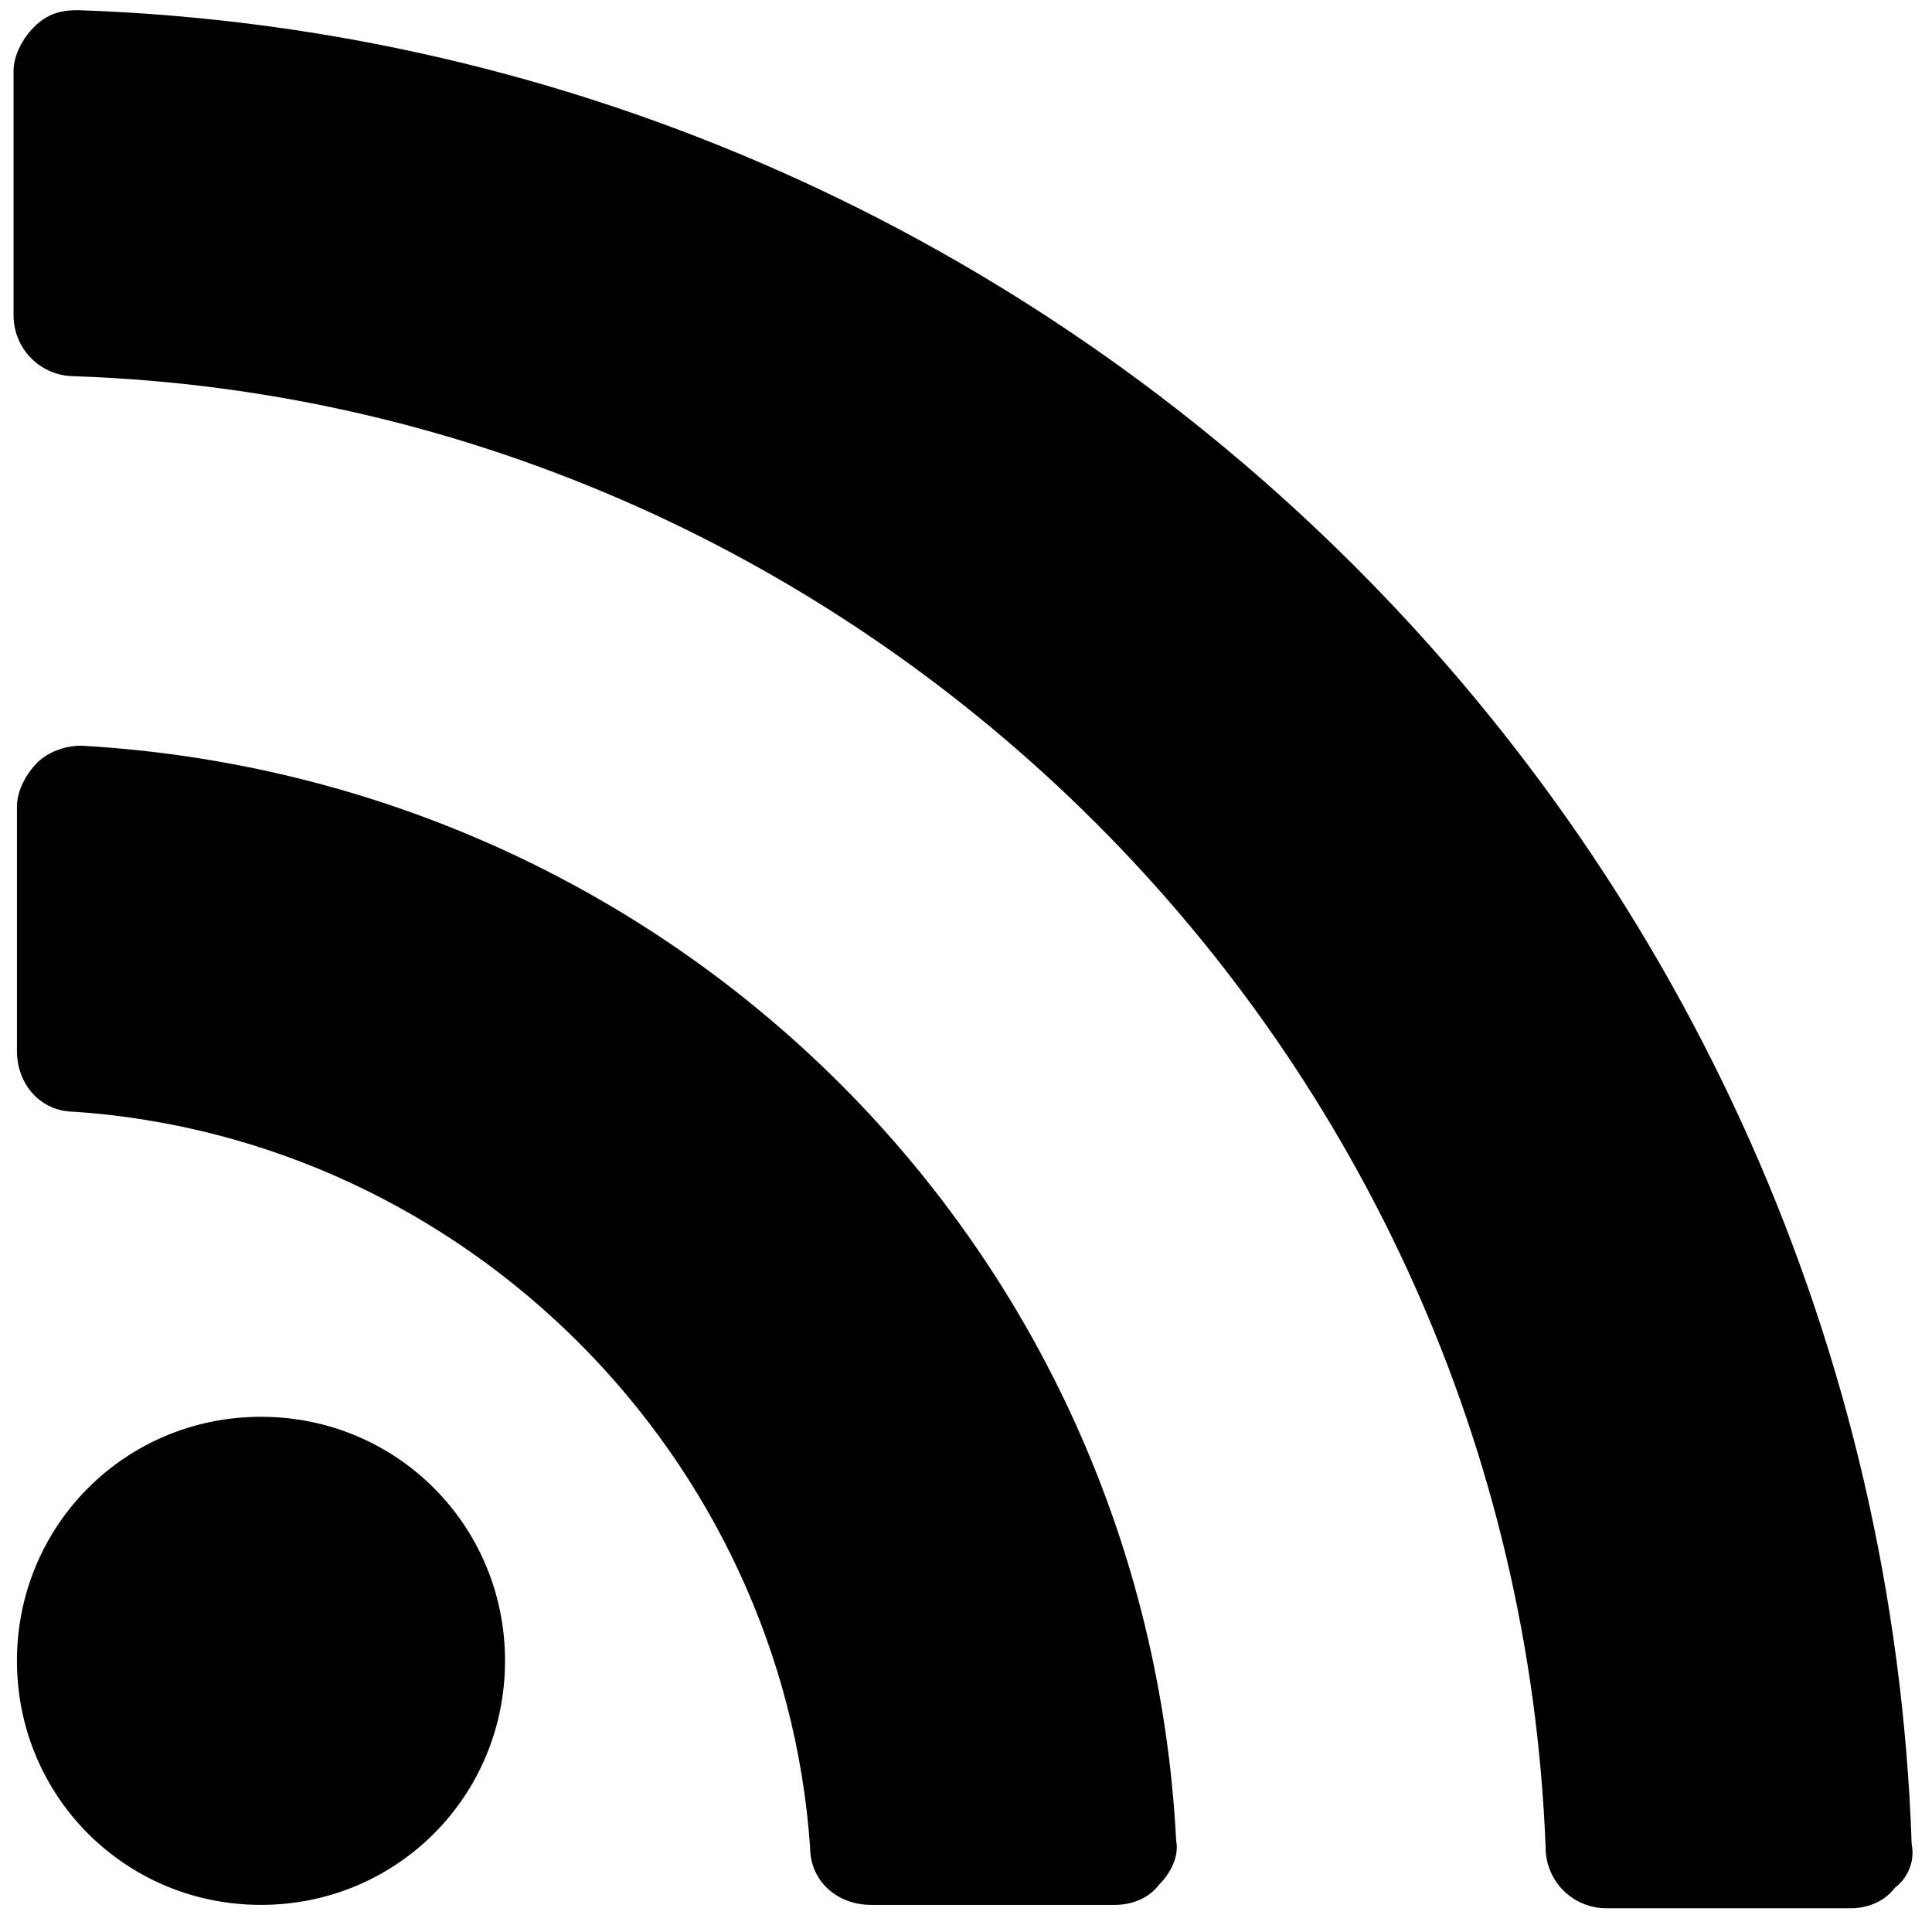 <?xml version="1.0" encoding="UTF-8" ?>
<svg viewBox="0 0 57 57" version="1.1" xmlns="http://www.w3.org/2000/svg" xmlns:xlink="http://www.w3.org/1999/xlink">
    <title>RSS Icon</title>
    <description>Symbolizes a link to a list of RSS feeds</description>
    <path d="M1,0.8 C0.7,1.1 0.4,1.6 0.4,2.1 L0.4,9.3 C0.4,10.3 1.2,11.1 2.2,11.1 C25.6,11.9 44.7,31 45.6,54.5 C45.6,55.5 46.4,56.3 47.4,56.3 L54.6,56.3 C55.1,56.3 55.6,56.1 55.9,55.7 C56.3,55.4 56.5,54.9 56.4,54.4 C55.4,25.1 31.7,1.3 2.3,0.3 C1.8,0.3 1.4,0.4 1,0.8 Z M1.1,22.5 C0.8,22.8 0.5,23.3 0.5,23.8 L0.5,31 C0.5,32 1.2,32.8 2.2,32.8 C13.8,33.6 23.1,43 23.9,54.5 C23.9,55.5 24.7,56.2 25.7,56.2 L32.9,56.2 C33.4,56.2 33.9,56 34.2,55.6 C34.5,55.3 34.8,54.8 34.7,54.3 C33.8,36.8 19.9,23 2.4,22 C1.9,22 1.4,22.2 1.1,22.5 Z M0.5,49 C0.5,53 3.7,56.2 7.7,56.2 C11.7,56.2 14.9,53 14.9,49 C14.9,45 11.7,41.8 7.7,41.8 C3.7,41.8 0.5,45 0.5,49 Z" id="rss-icon"></path>
</svg>
